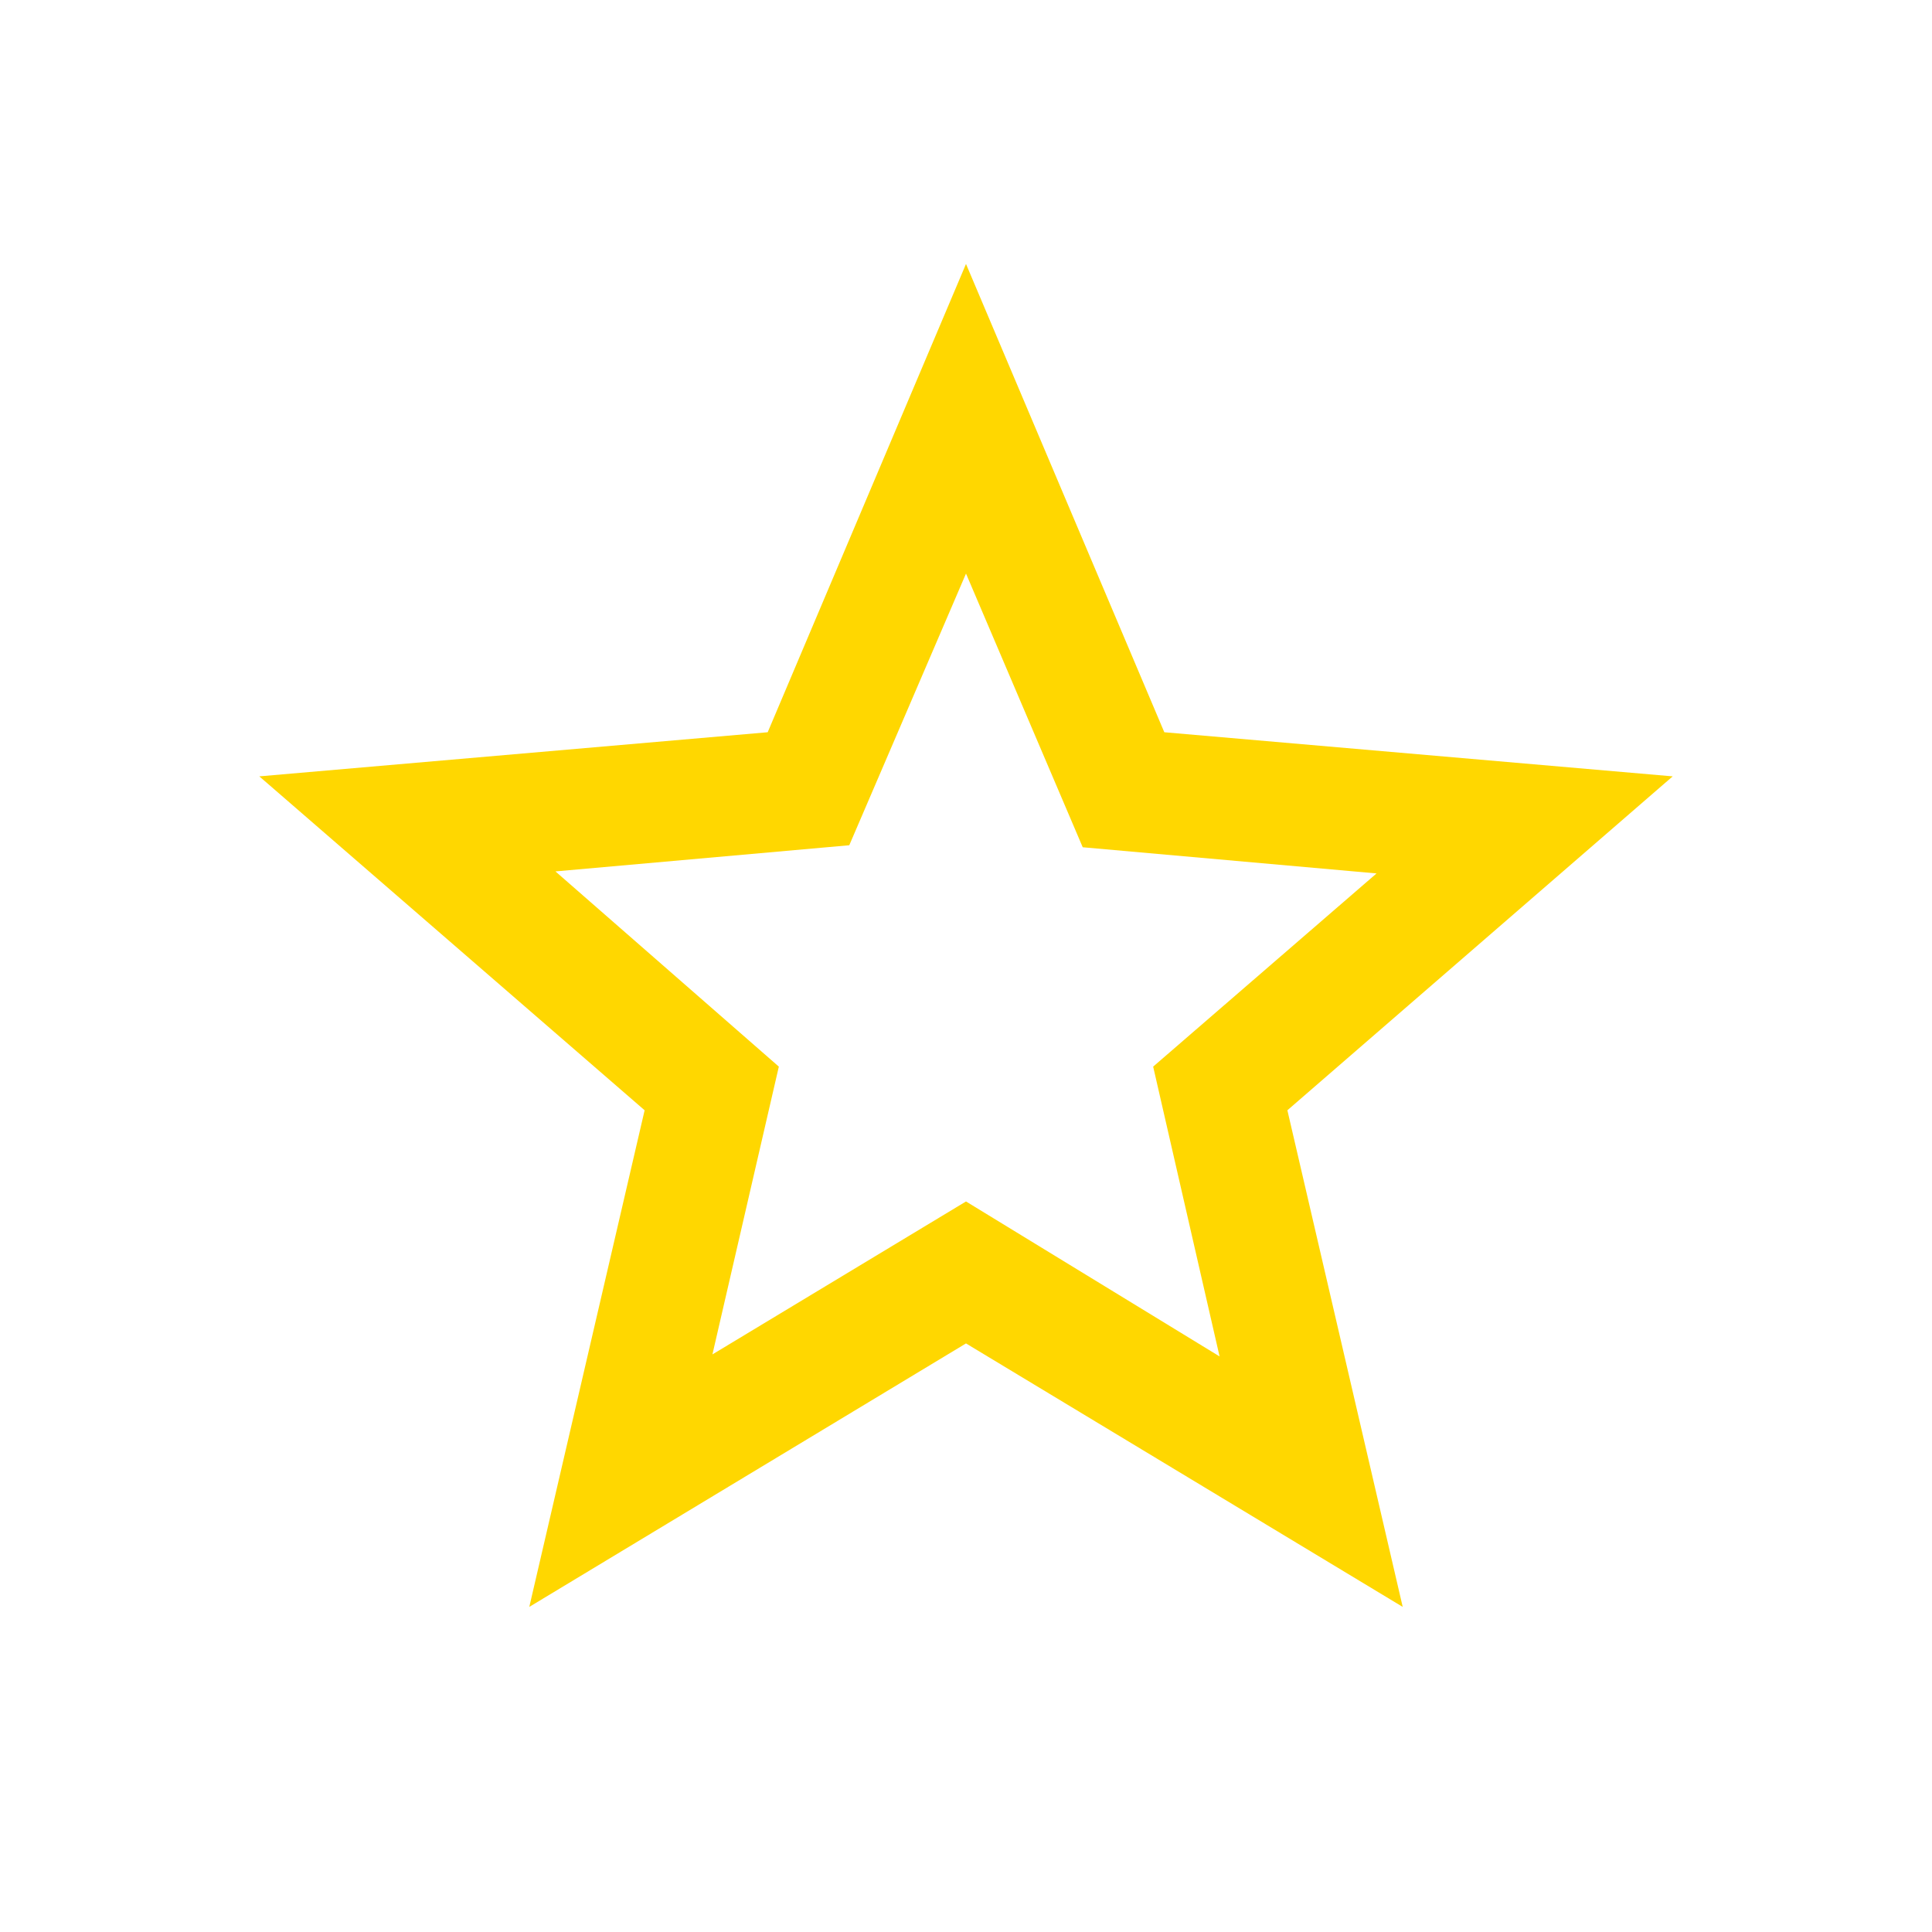 <svg xmlns="http://www.w3.org/2000/svg" height="24" viewBox="0 -960 960 960" width="24"><path fill="#ffd700" d="m354-287 126-76 126 77-33-144 111-96-146-13-58-136-58 135-146 13 111 97-33 143Zm-90.998 125.458 57.307-246.766L128.85-574.23l252.613-21.922L480-828.842l98.537 232.69L831.15-574.23 639.691-408.308l57.307 246.766L480-292.463 263.002-161.542ZM480-470Z"/></svg>